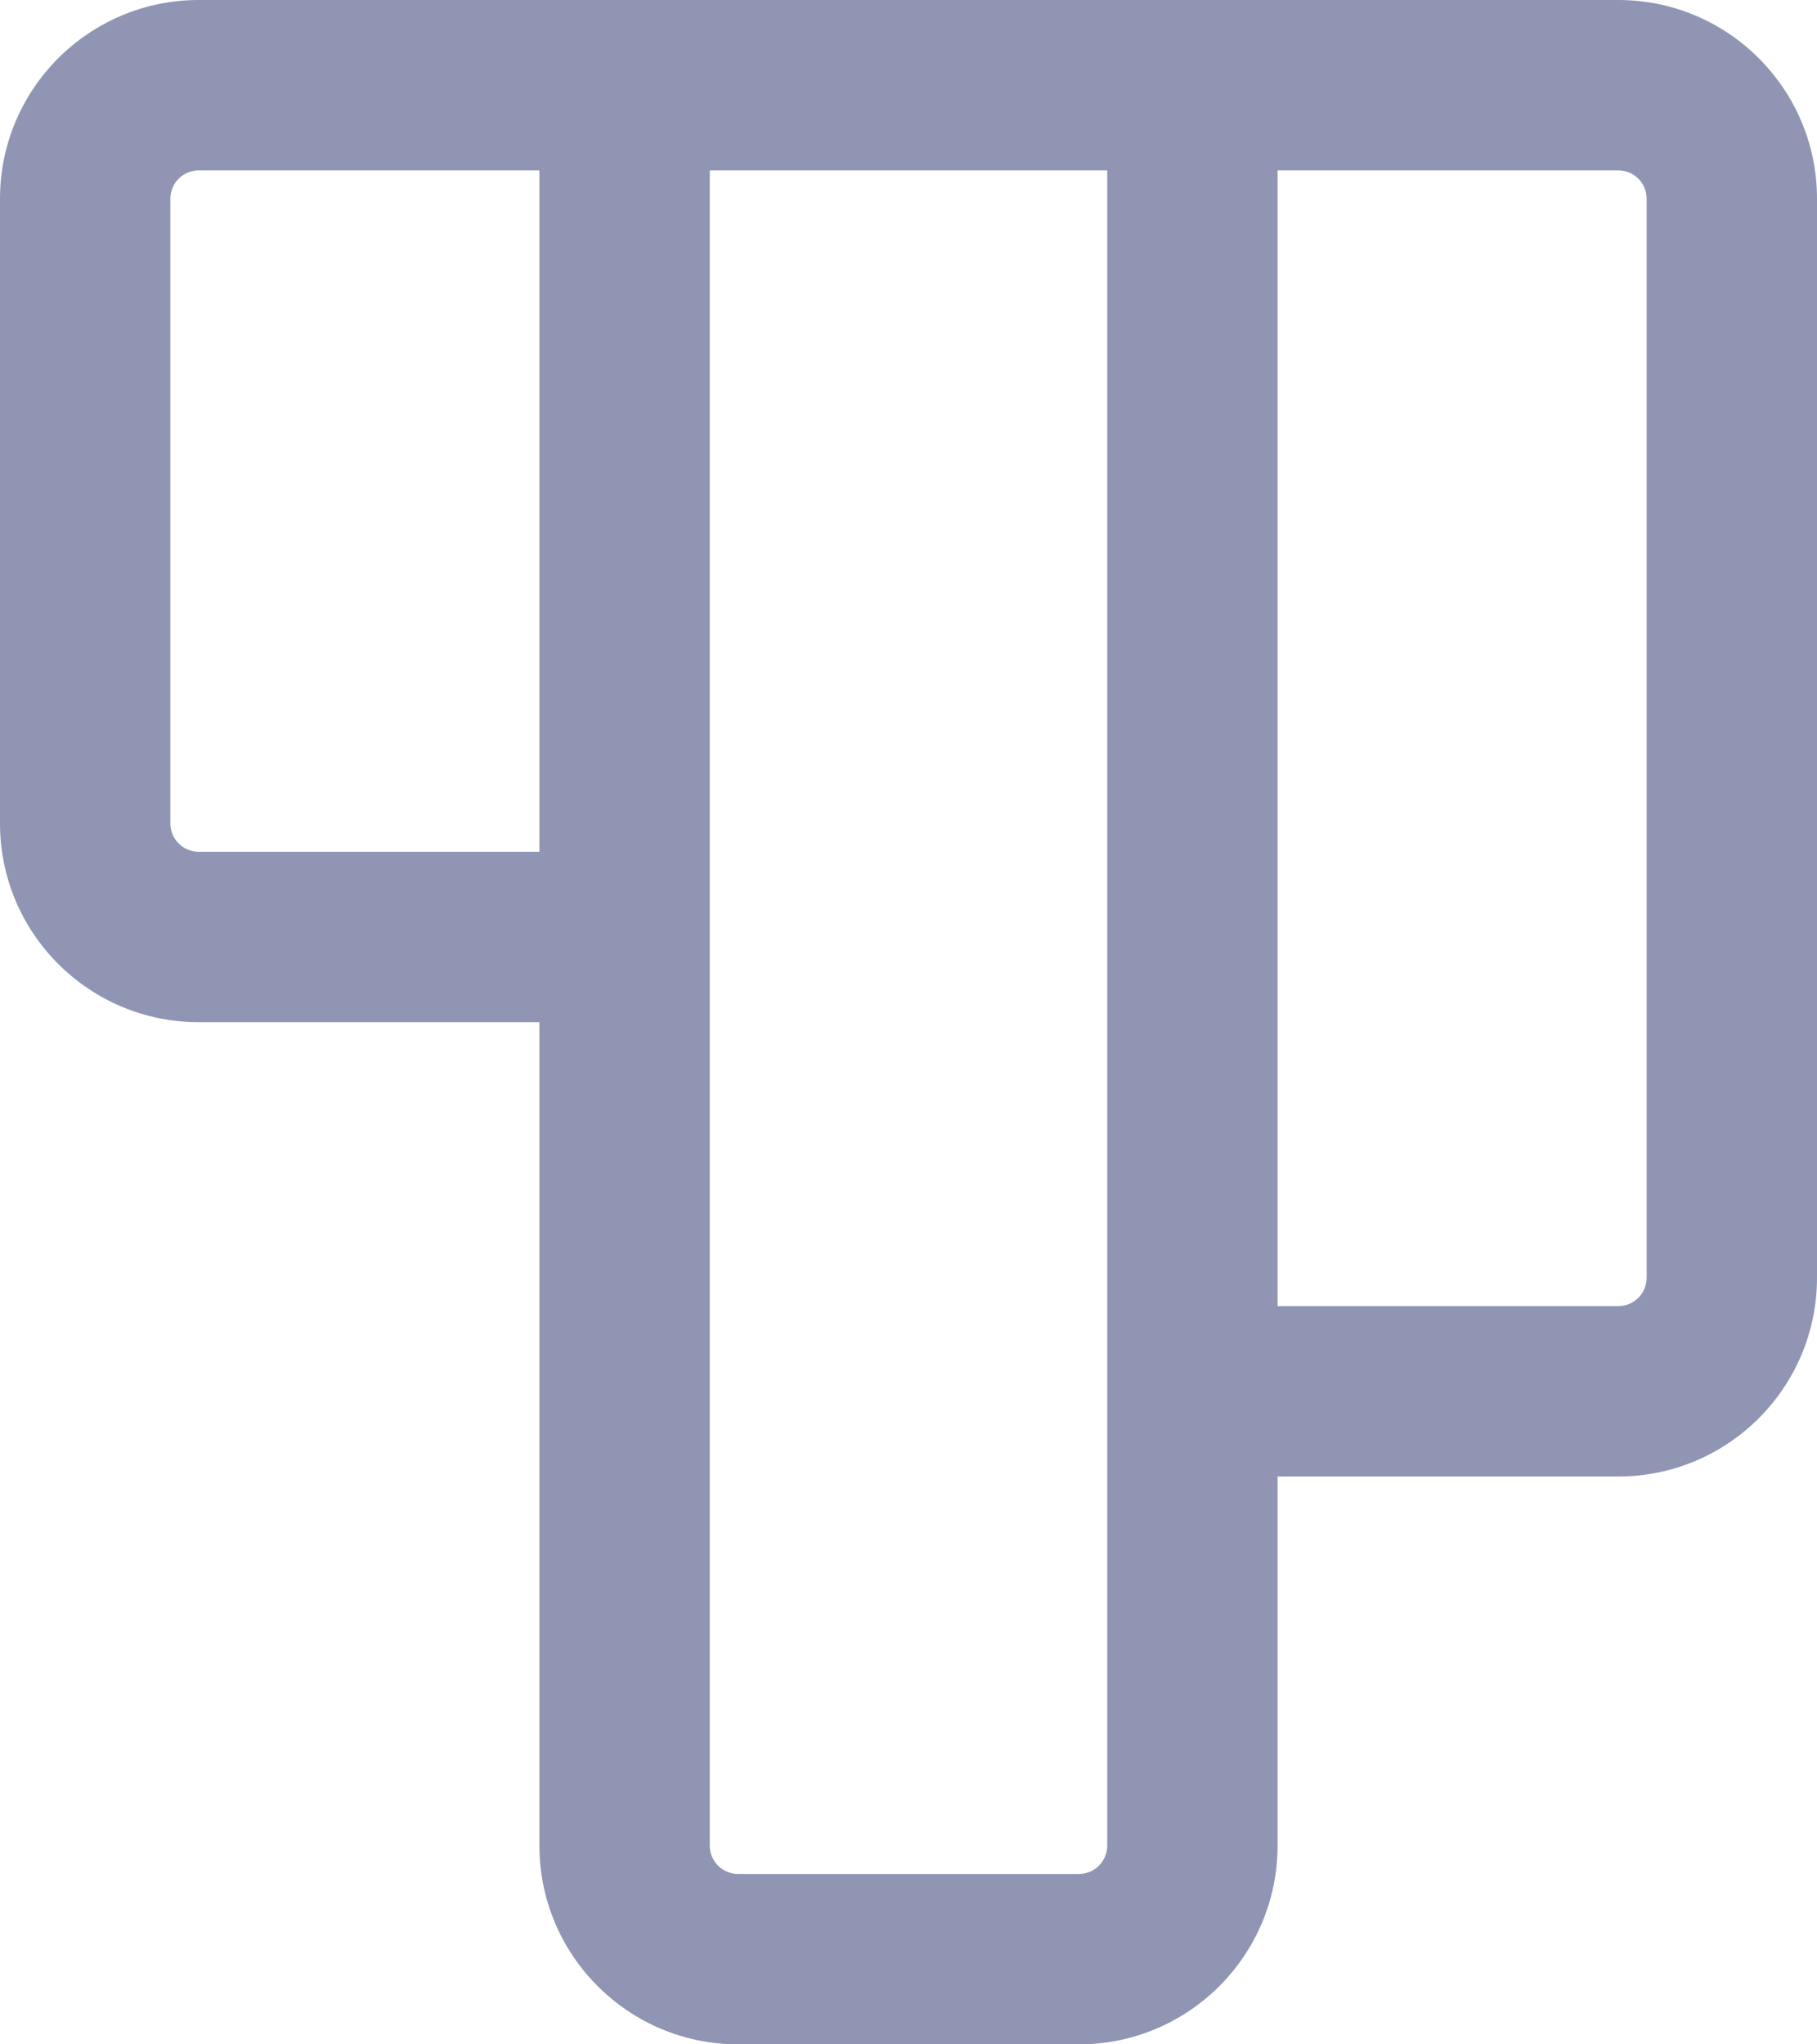 <svg width="16" height="18" viewBox="0 0 16 18" fill="none" xmlns="http://www.w3.org/2000/svg">
<path fill-rule="evenodd" clip-rule="evenodd" d="M11.25 16.25C11.25 17.216 10.466 18 9.5 18H6.5C5.534 18 4.75 17.216 4.75 16.25L4.75 9H1.75C0.784 9 9.53674e-07 8.216 9.53674e-07 7.25V1.75C9.53674e-07 0.784 0.784 0 1.75 0H14.25C15.216 0 16 0.784 16 1.75L16 11.25C16 12.216 15.216 13 14.25 13H11.25V16.25ZM11.25 11.5H14.25C14.388 11.5 14.5 11.388 14.5 11.25L14.5 1.75C14.5 1.612 14.388 1.5 14.25 1.5H11.25L11.25 11.5ZM9.75 1.5H6.25L6.25 16.25C6.25 16.388 6.362 16.5 6.5 16.5H9.5C9.638 16.5 9.75 16.388 9.75 16.25L9.75 1.5ZM4.75 1.5H1.75C1.612 1.5 1.5 1.612 1.5 1.75V7.25C1.5 7.388 1.612 7.5 1.75 7.5H4.75V1.5Z" fill="#8F95B2"/>
</svg>
